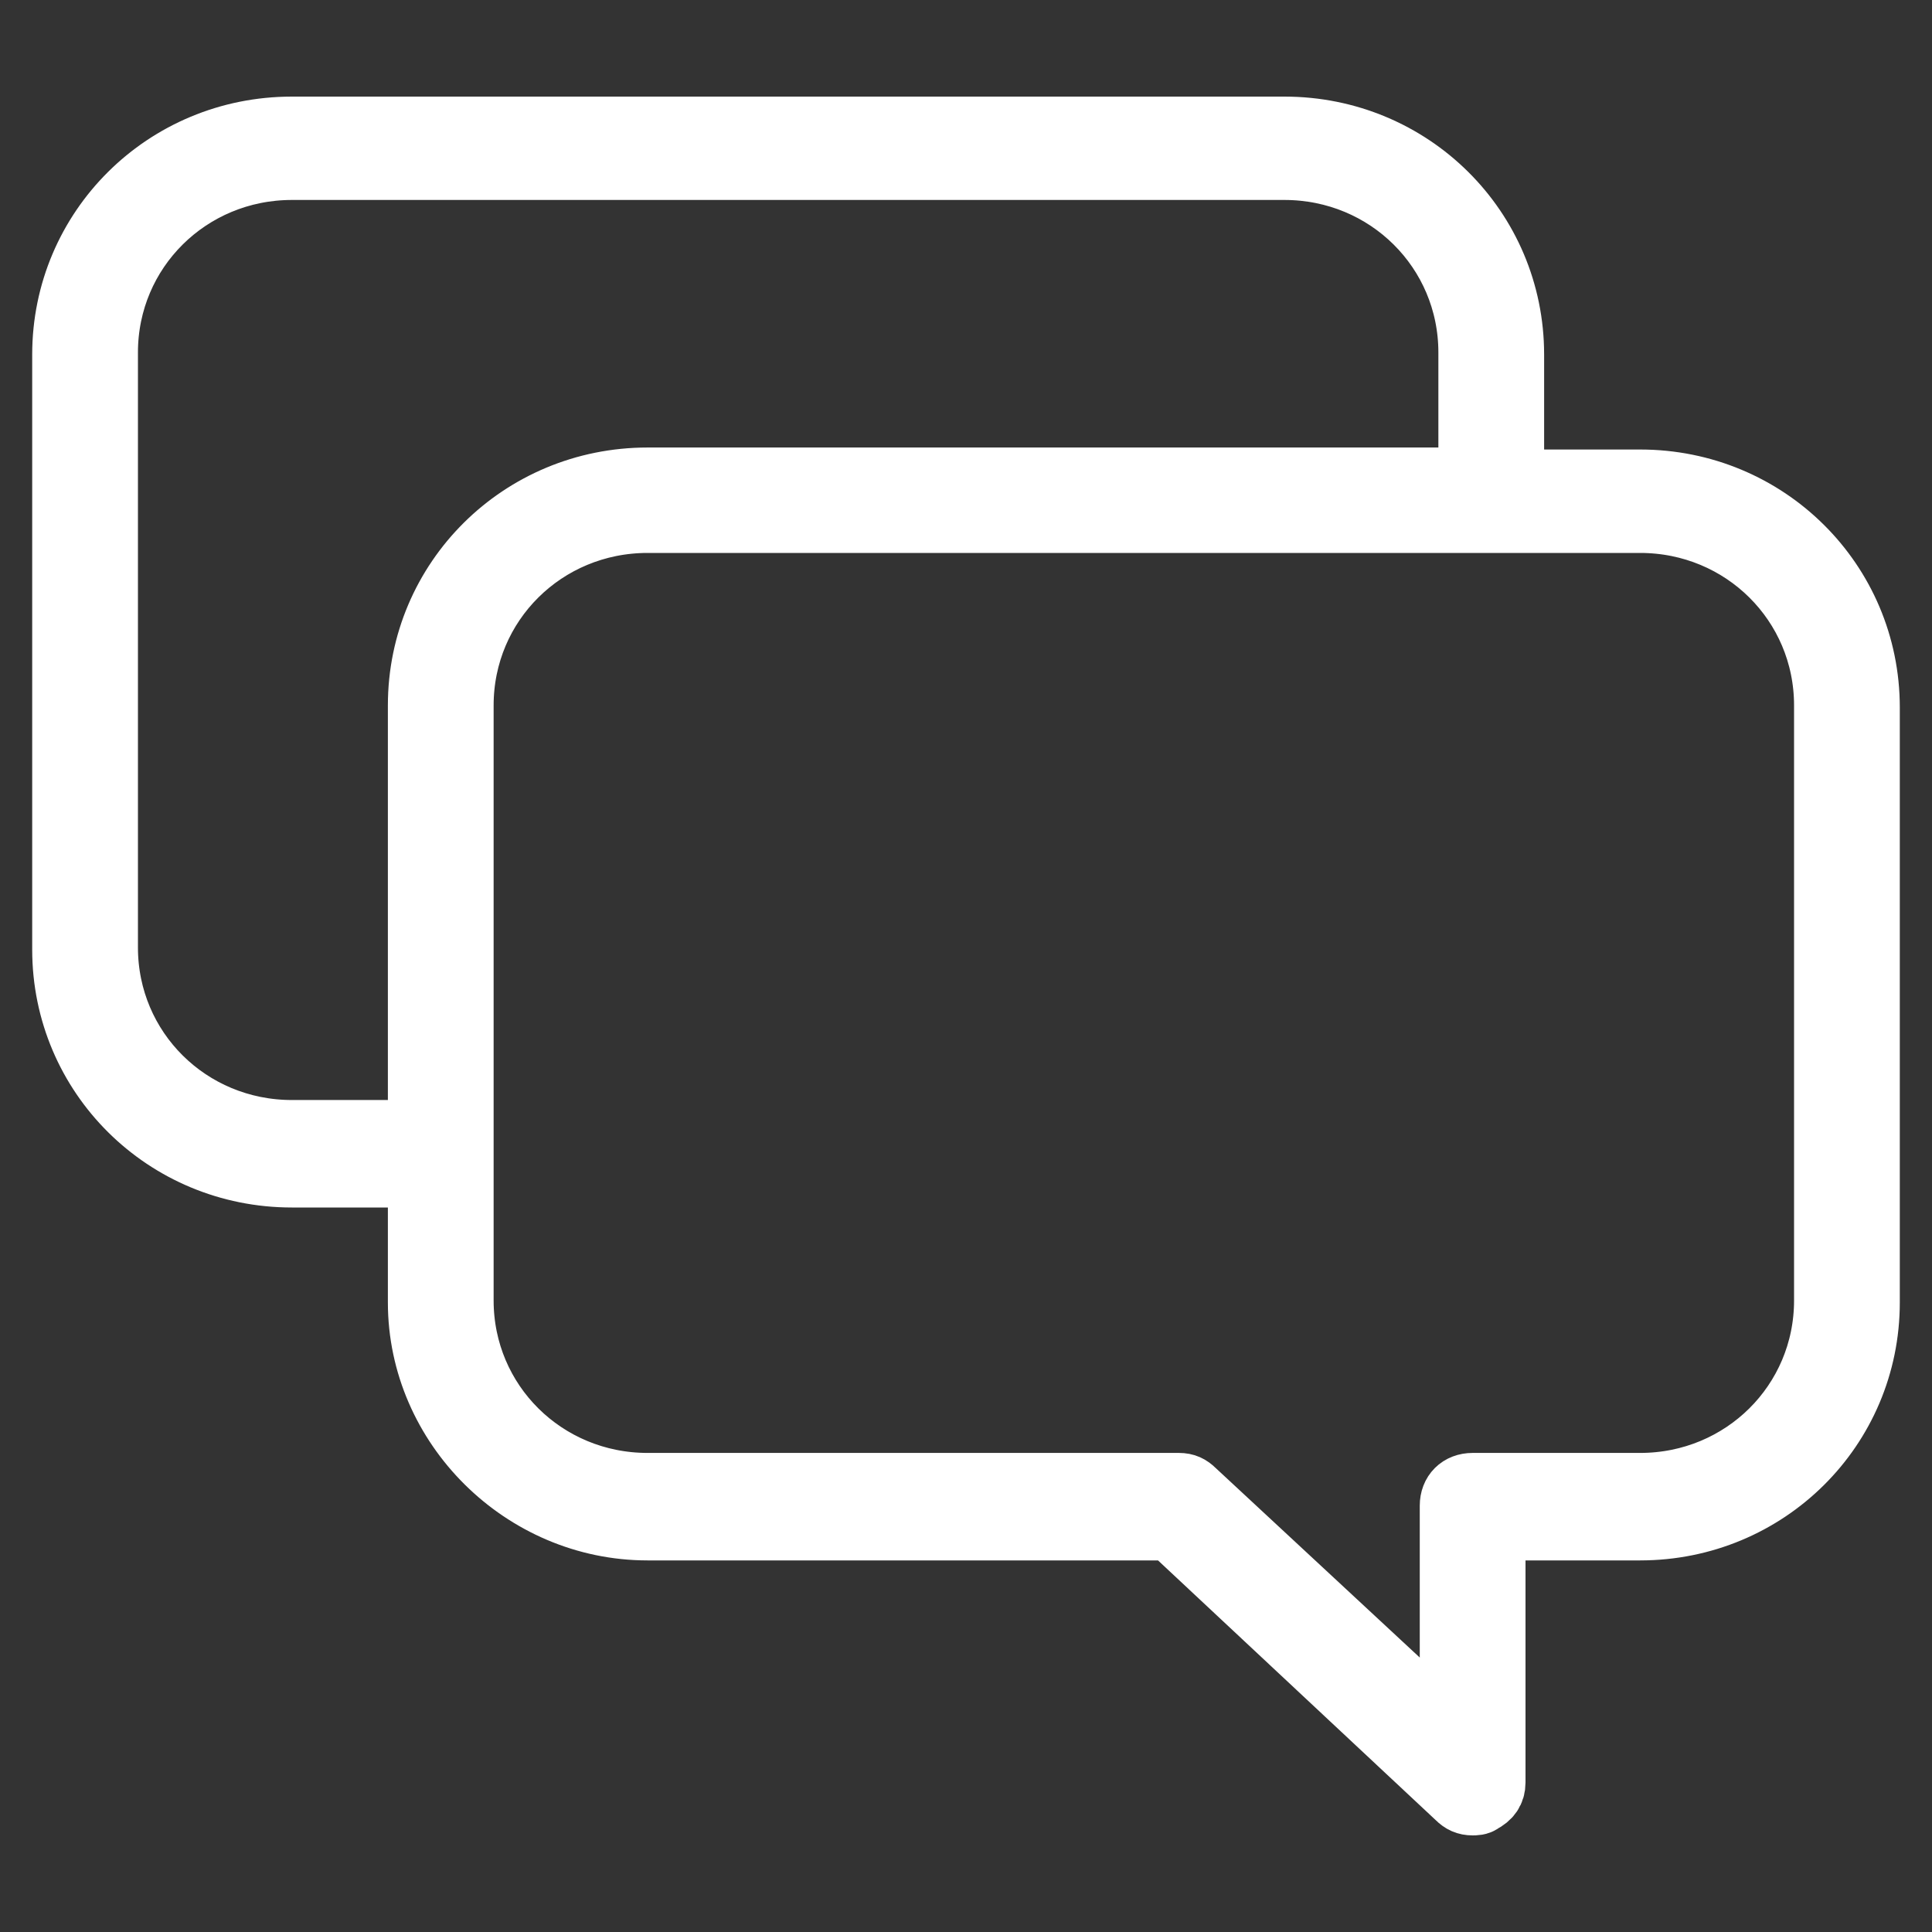 <?xml version="1.0" encoding="UTF-8"?>
<svg width="30px" height="30px" viewBox="0 0 30 30" version="1.1" xmlns="http://www.w3.org/2000/svg" xmlns:xlink="http://www.w3.org/1999/xlink">
    <rect x="0" y="0" width="30" height="30" fill="#333333" stroke="none"/>
    <g id="Symbols" stroke="none" stroke-width="1" fill="none" fill-rule="evenodd">
        <g id="contact" fill="#FFFFFF" fill-rule="nonzero" stroke="#FFFFFF">
            <path d="M10.055,23.73 L18.179,23.73 L22.642,27.904 C22.706,27.968 22.771,28 22.867,28 C22.899,28 22.963,28 22.995,27.968 C23.124,27.904 23.188,27.809 23.188,27.681 L23.188,23.73 L25.468,23.73 C27.427,23.73 29,22.169 29,20.225 L29,10.985 C29,9.042 27.427,7.48 25.468,7.48 L23.477,7.48 L23.477,5.505 C23.477,3.561 21.904,2 19.945,2 L4.532,2 C2.573,2 1,3.561 1,5.505 L1,14.745 C1,16.689 2.573,18.25 4.532,18.25 L6.523,18.25 L6.523,20.225 C6.523,22.137 8.128,23.73 10.055,23.73 Z M25.468,8.086 C27.073,8.086 28.358,9.36 28.358,10.953 L28.358,20.194 C28.358,21.787 27.073,23.061 25.468,23.061 L22.867,23.061 C22.674,23.061 22.546,23.189 22.546,23.38 L22.546,26.885 L18.532,23.157 C18.468,23.093 18.404,23.061 18.307,23.061 L10.055,23.061 C8.45,23.061 7.165,21.787 7.165,20.194 L7.165,10.953 C7.165,9.36 8.45,8.086 10.055,8.086 L25.468,8.086 Z M4.532,17.581 C2.927,17.581 1.642,16.306 1.642,14.713 L1.642,5.473 C1.642,3.88 2.927,2.605 4.532,2.605 L19.945,2.605 C21.55,2.605 22.835,3.88 22.835,5.473 L22.835,7.449 L10.055,7.449 C8.096,7.449 6.523,9.01 6.523,10.953 L6.523,17.581 L4.532,17.581 Z" id="Shape"></path>
        </g>
    </g>
</svg>